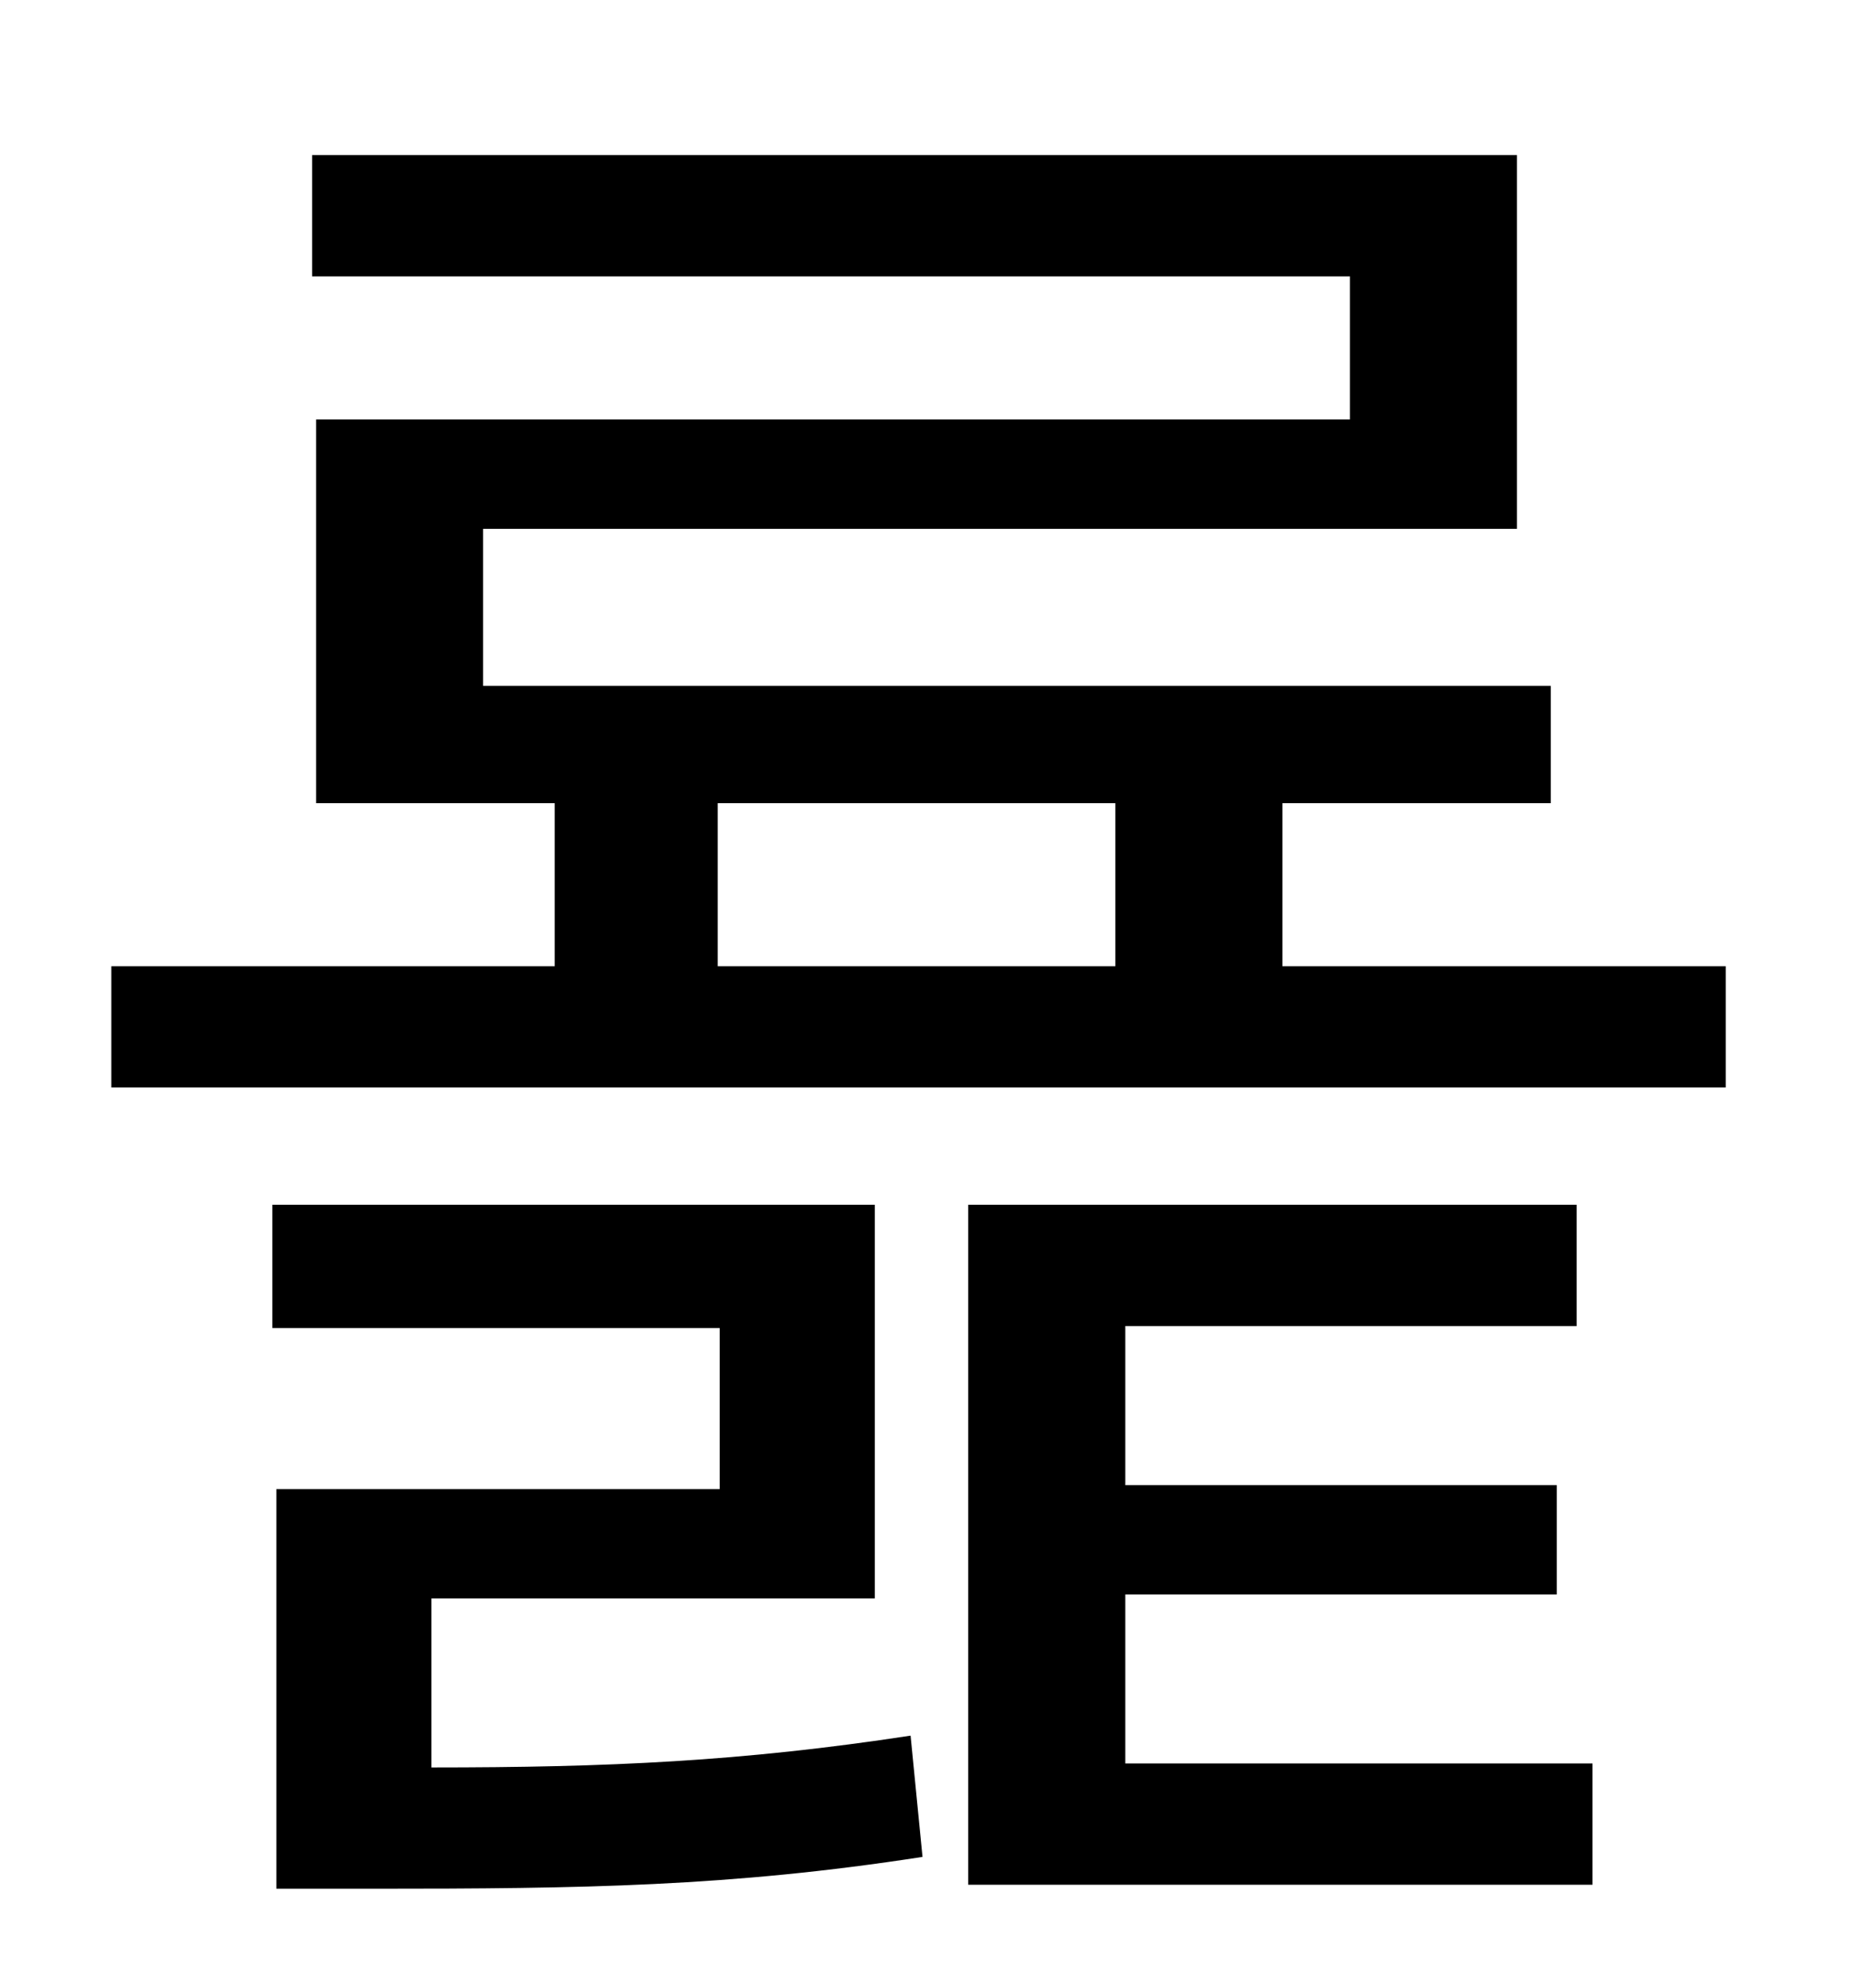 <?xml version="1.0" standalone="no"?>
<!DOCTYPE svg PUBLIC "-//W3C//DTD SVG 1.1//EN" "http://www.w3.org/Graphics/SVG/1.1/DTD/svg11.dtd" >
<svg xmlns="http://www.w3.org/2000/svg" xmlns:xlink="http://www.w3.org/1999/xlink" version="1.1" viewBox="-10 0 930 1000">
   <path fill="currentColor"
d="M207 804v85c89 0 156 -3 241 -16l6 61c-97 15 -171 16 -276 16h-49v-201h223v-81h-225v-62h303v198h-223zM556 802v85h235v61h-314v-342h306v61h-227v80h217v55h-217zM351 404v82h200v-82h-200zM635 486h223v61h-812v-61h223v-82h-120v-193h520v-72h-522v-61h606v188
h-520v79h537v59h-135v82z" />
</svg>
